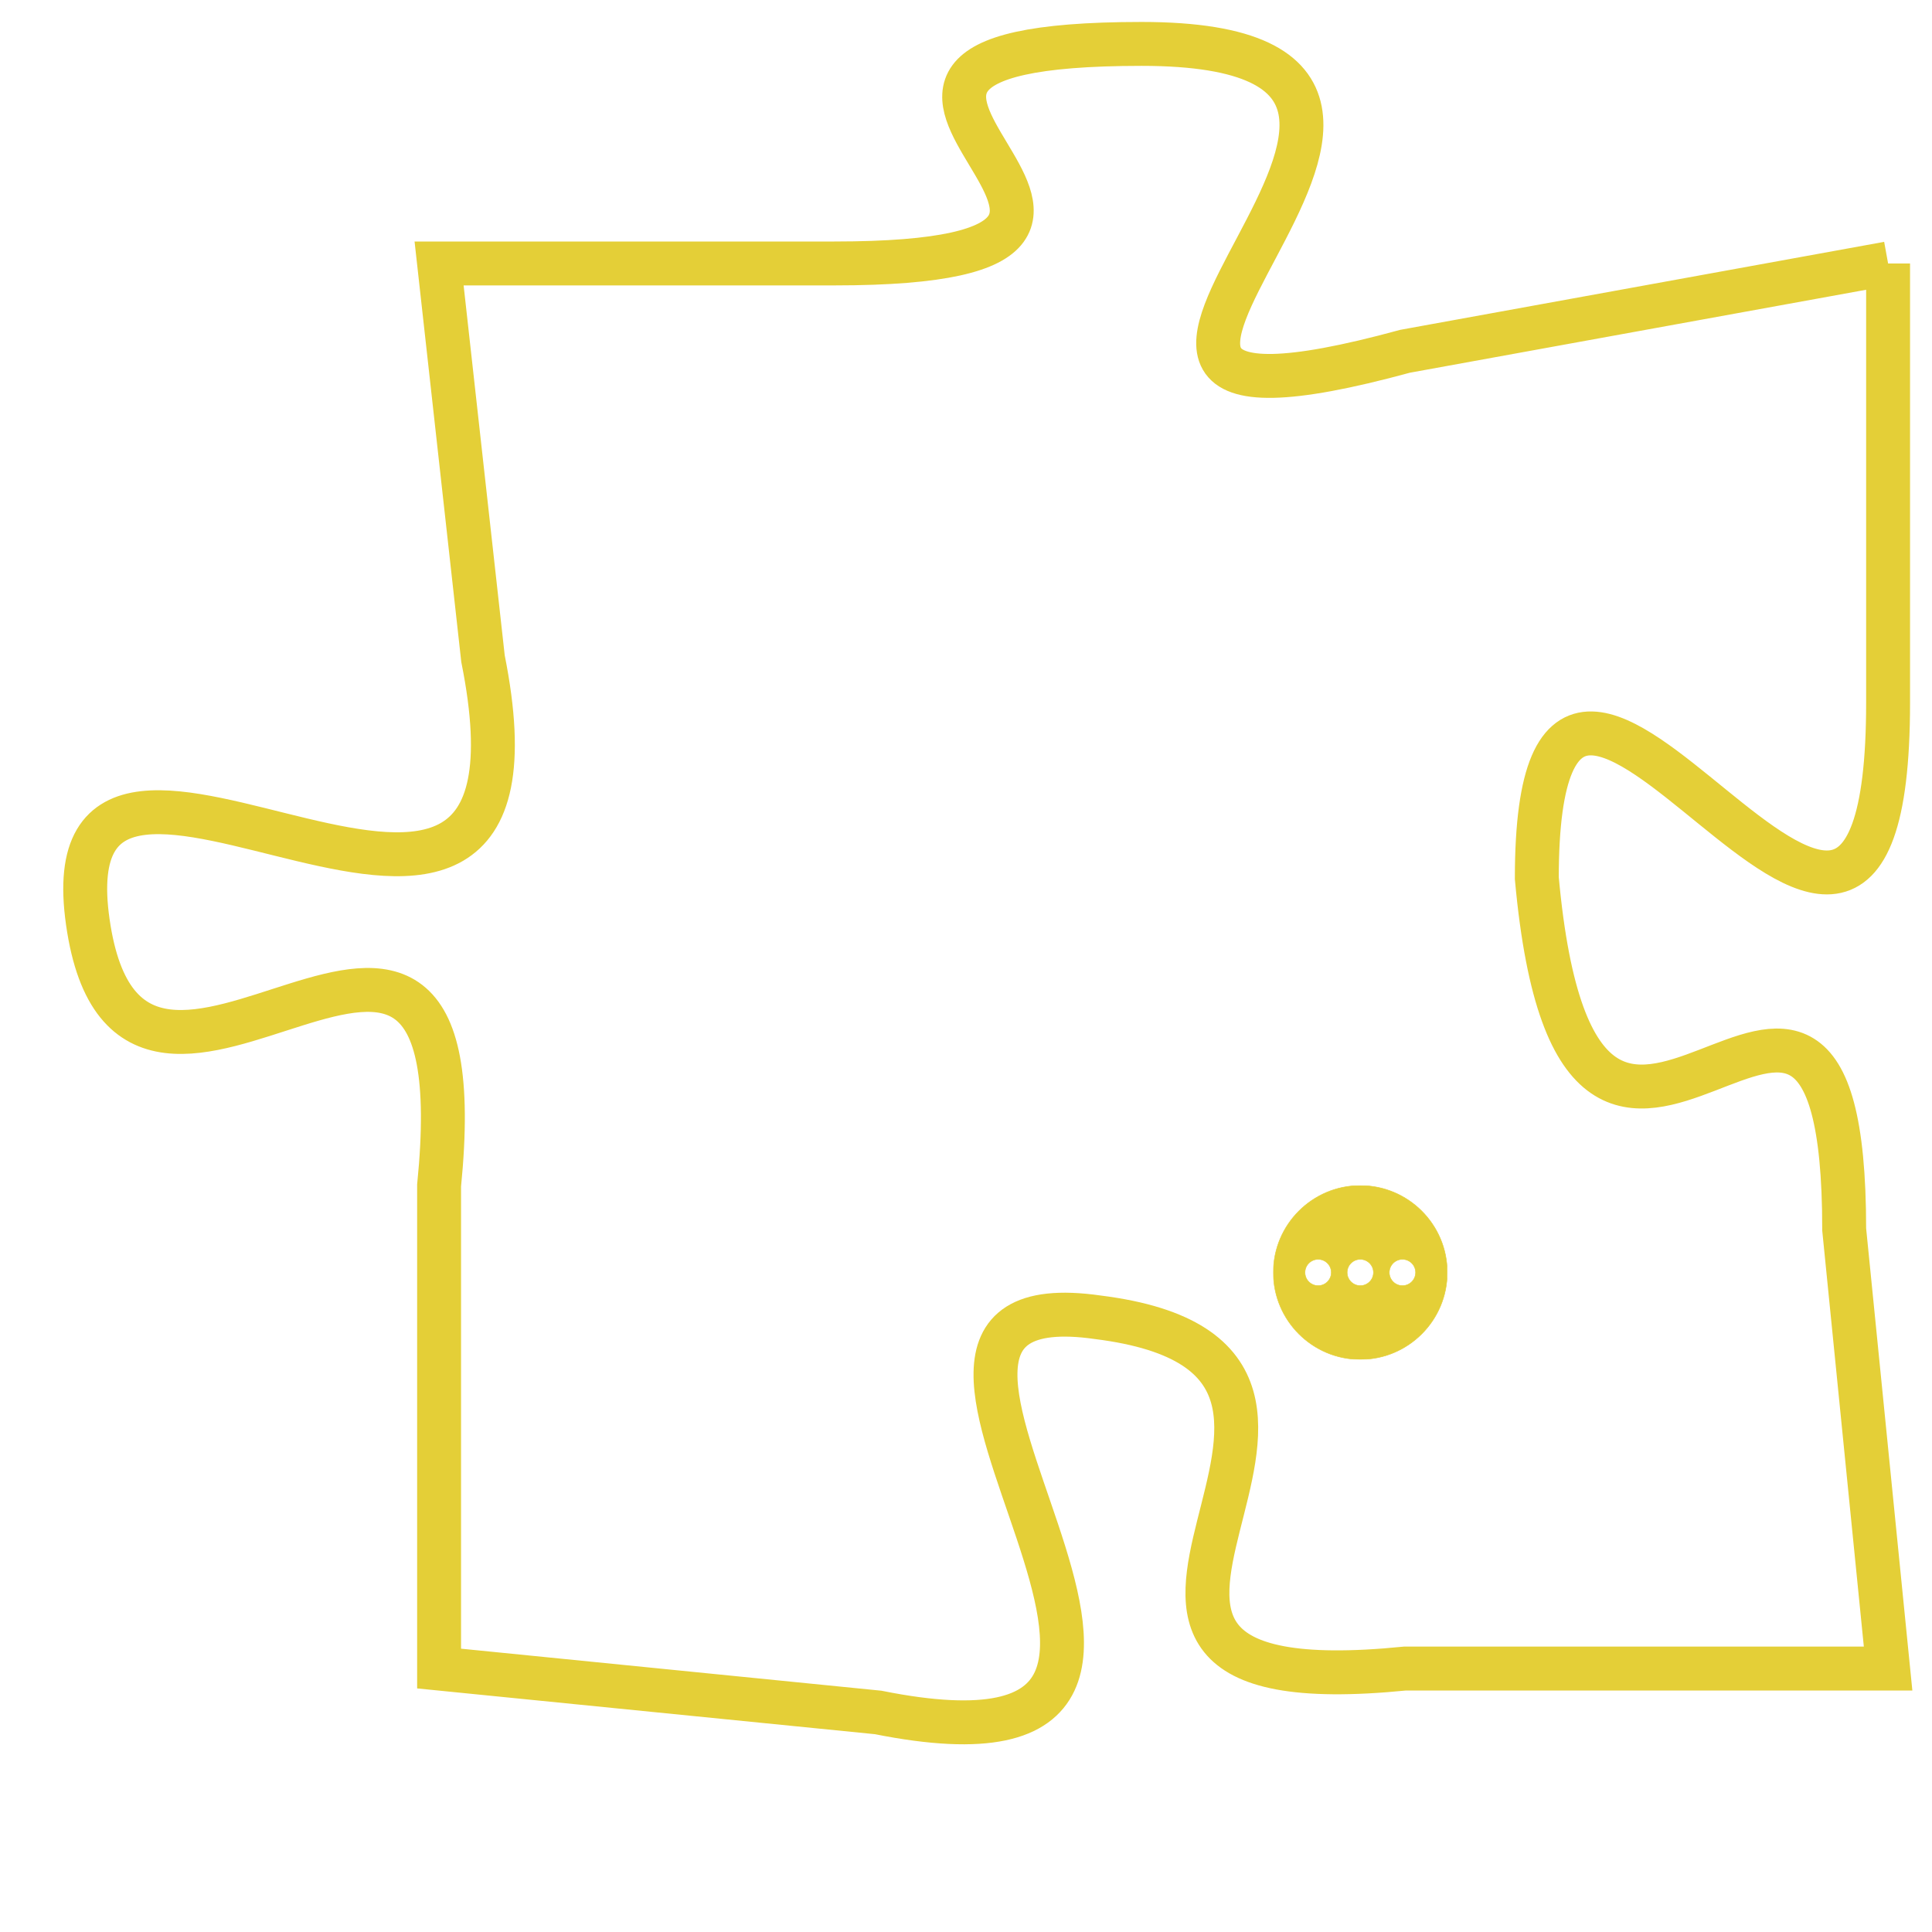 <svg version="1.1" xmlns="http://www.w3.org/2000/svg" xmlns:xlink="http://www.w3.org/1999/xlink" fill="transparent" x="0" y="0" width="350" height="350" preserveAspectRatio="xMinYMin slice"><style type="text/css">.links{fill:transparent;stroke: #E4CF37;}.links:hover{fill:#63D272; opacity:0.4;}</style><defs><g id="allt"><path id="t5913" d="M2112,1440 L2101,1442 C2090,1445 2105,1435 2095,1435 C2085,1435 2098,1440 2088,1440 L2079,1440 2079,1440 L2080,1449 C2082,1459 2070,1448 2071,1455 C2072,1462 2080,1451 2079,1461 L2079,1472 2079,1472 L2089,1473 C2099,1475 2087,1463 2094,1464 C2102,1465 2091,1473 2101,1472 L2112,1472 2112,1472 L2111,1462 C2111,1452 2105,1465 2104,1454 C2104,1444 2112,1461 2112,1450 L2112,1440"/></g><clipPath id="c" clipRule="evenodd" fill="transparent"><use href="#t5913"/></clipPath></defs><svg viewBox="2069 1434 44 42" preserveAspectRatio="xMinYMin meet"><svg width="4380" height="2430"><g><image crossorigin="anonymous" x="0" y="0" href="https://nftpuzzle.license-token.com/assets/completepuzzle.svg" width="100%" height="100%" /><g class="links"><use href="#t5913"/></g></g></svg><svg x="2098" y="1461" height="9%" width="9%" viewBox="0 0 330 330"><g><a xlink:href="https://nftpuzzle.license-token.com/" class="links"><title>See the most innovative NFT based token software licensing project</title><path fill="#E4CF37" id="more" d="M165,0C74.019,0,0,74.019,0,165s74.019,165,165,165s165-74.019,165-165S255.981,0,165,0z M85,190 c-13.785,0-25-11.215-25-25s11.215-25,25-25s25,11.215,25,25S98.785,190,85,190z M165,190c-13.785,0-25-11.215-25-25 s11.215-25,25-25s25,11.215,25,25S178.785,190,165,190z M245,190c-13.785,0-25-11.215-25-25s11.215-25,25-25 c13.785,0,25,11.215,25,25S258.785,190,245,190z"></path></a></g></svg></svg></svg>